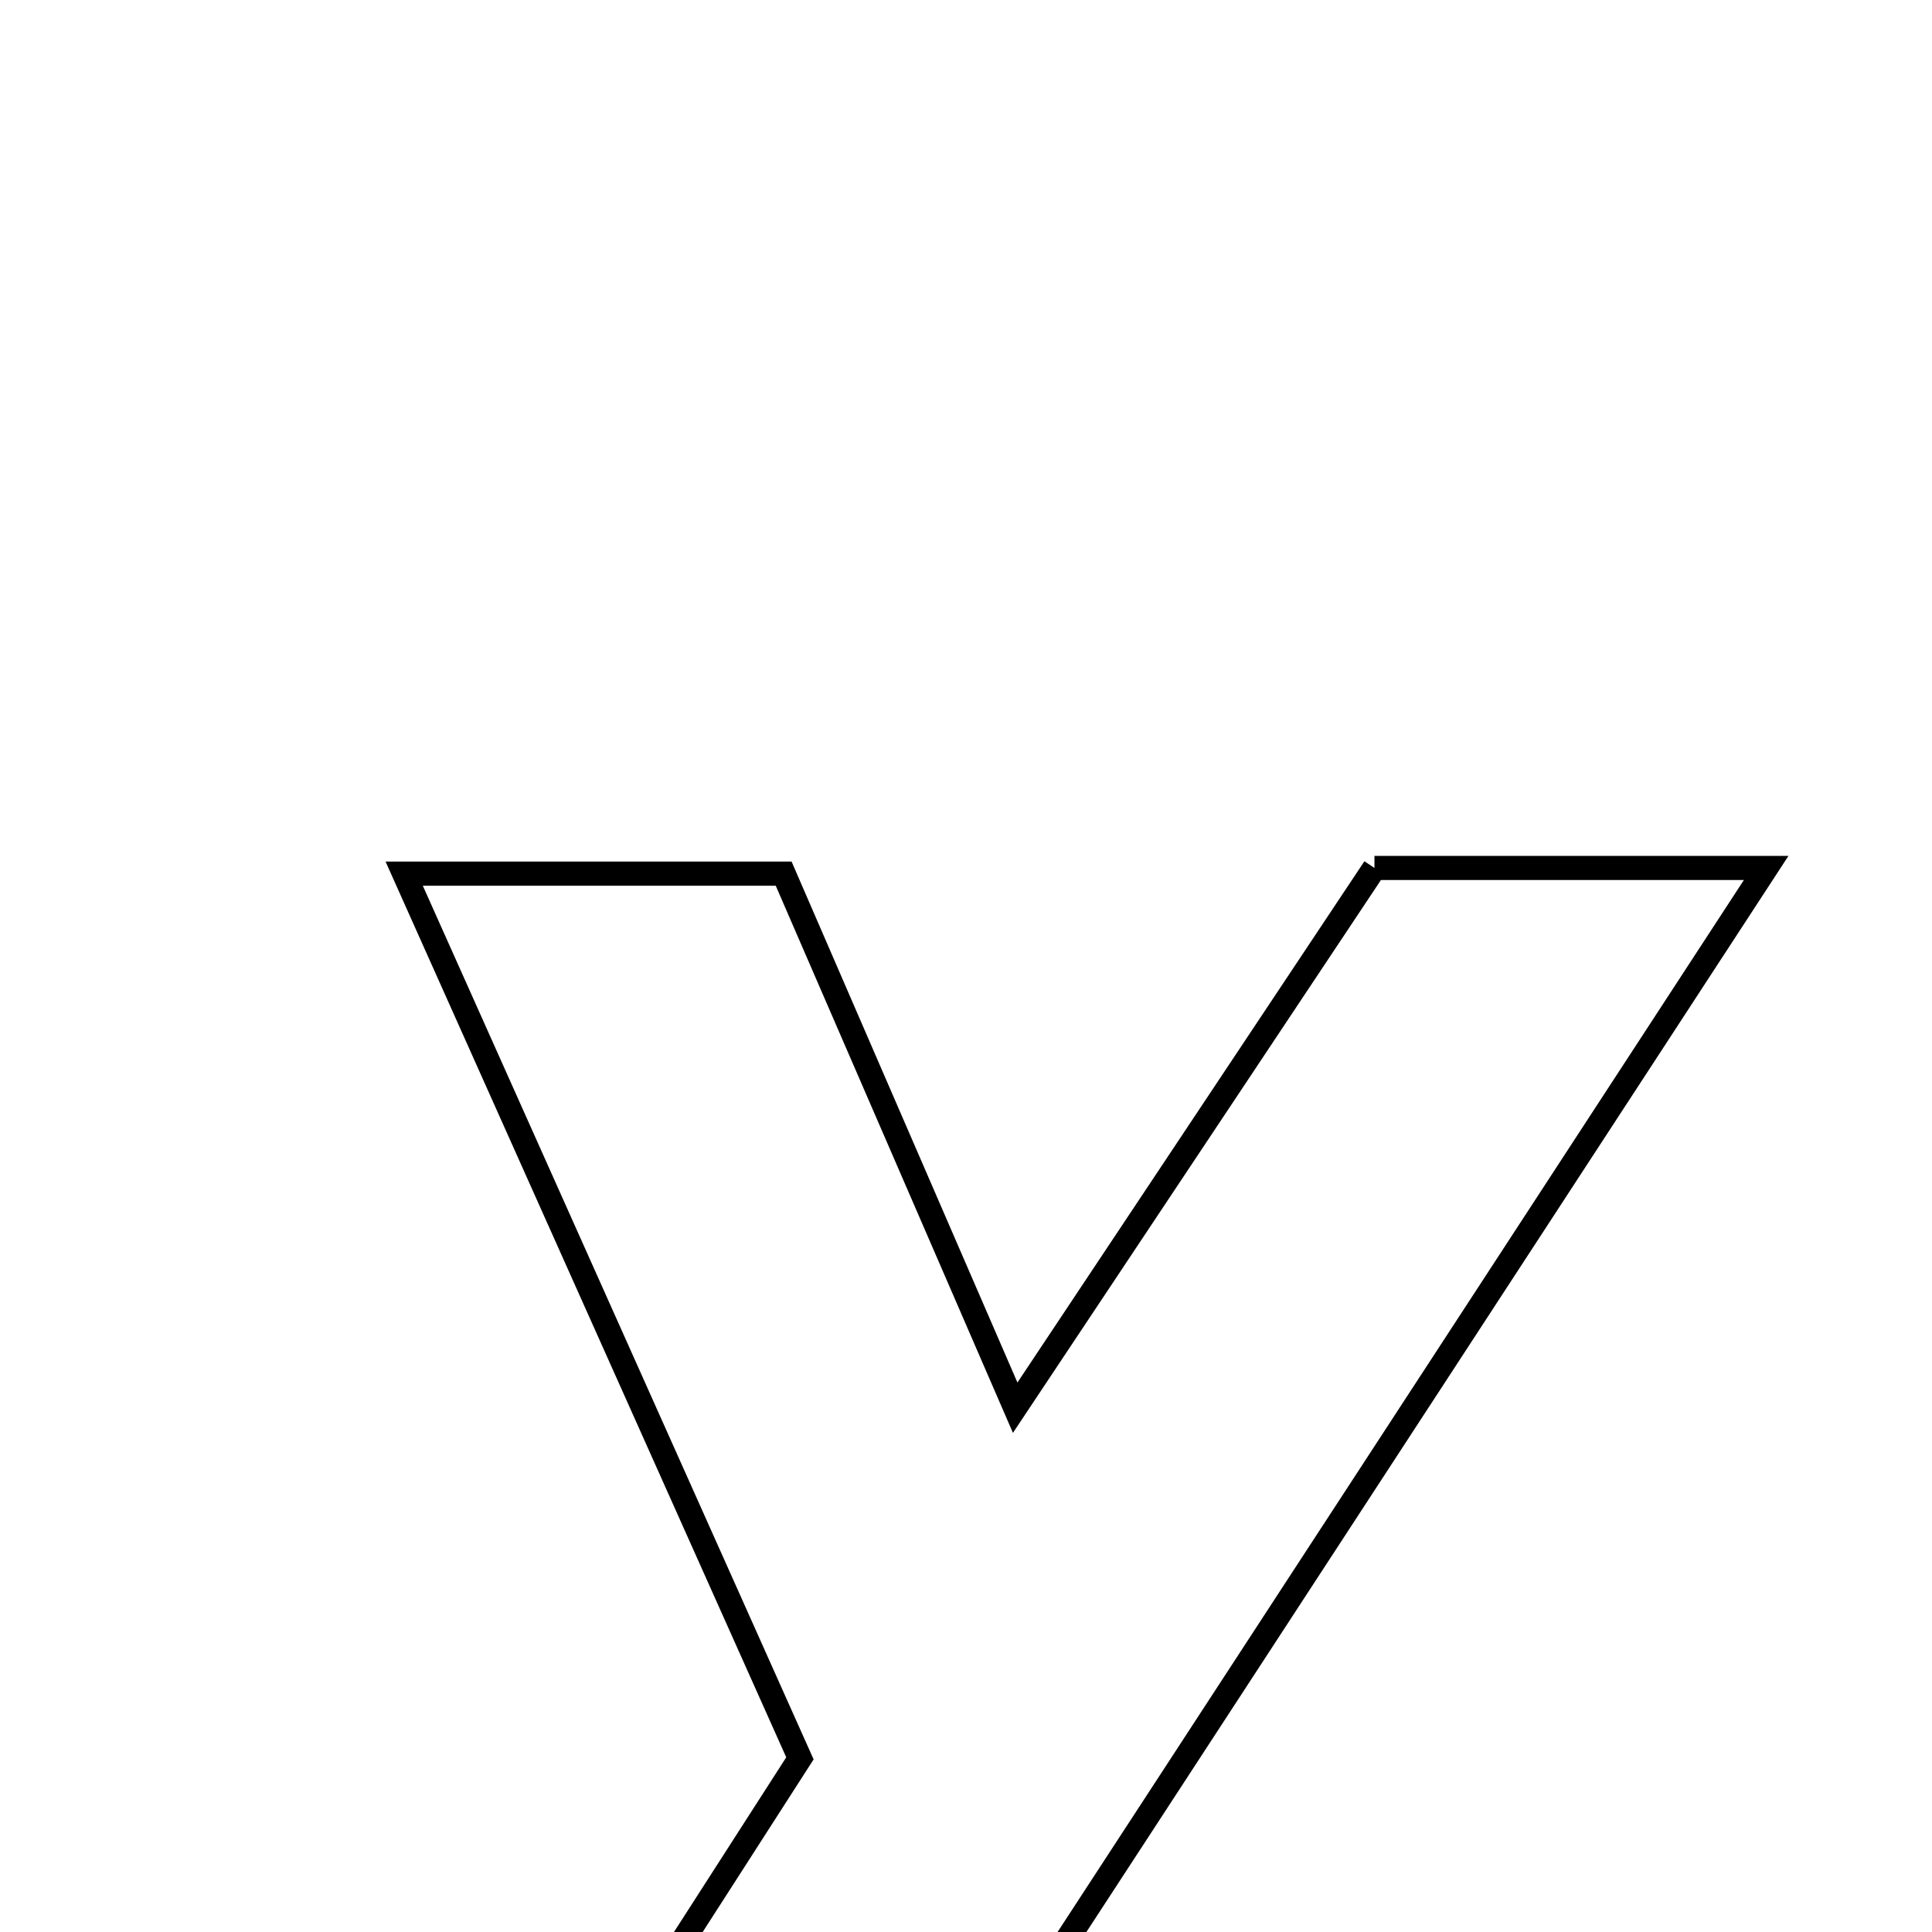 <svg xmlns="http://www.w3.org/2000/svg" viewBox="0.0 0.0 24.0 24.0" height="200px" width="200px"><path fill="none" stroke="black" stroke-width=".3" stroke-opacity="1.0"  filling="0" d="M17.074 10.782 C18.611 10.782 20.045 10.782 21.94 10.782 C17.64 17.373 13.539 23.658 9.414 29.982 C7.74 29.982 6.403 29.982 4.706 29.982 C6.55 27.114 8.228 24.502 9.937 21.843 C8.32 18.228 6.73 14.674 5.021 10.853 C6.679 10.853 8.078 10.853 9.735 10.853 C10.599 12.845 11.522 14.974 12.611 17.487 C14.216 15.075 15.657 12.91 17.074 10.782"></path></svg>